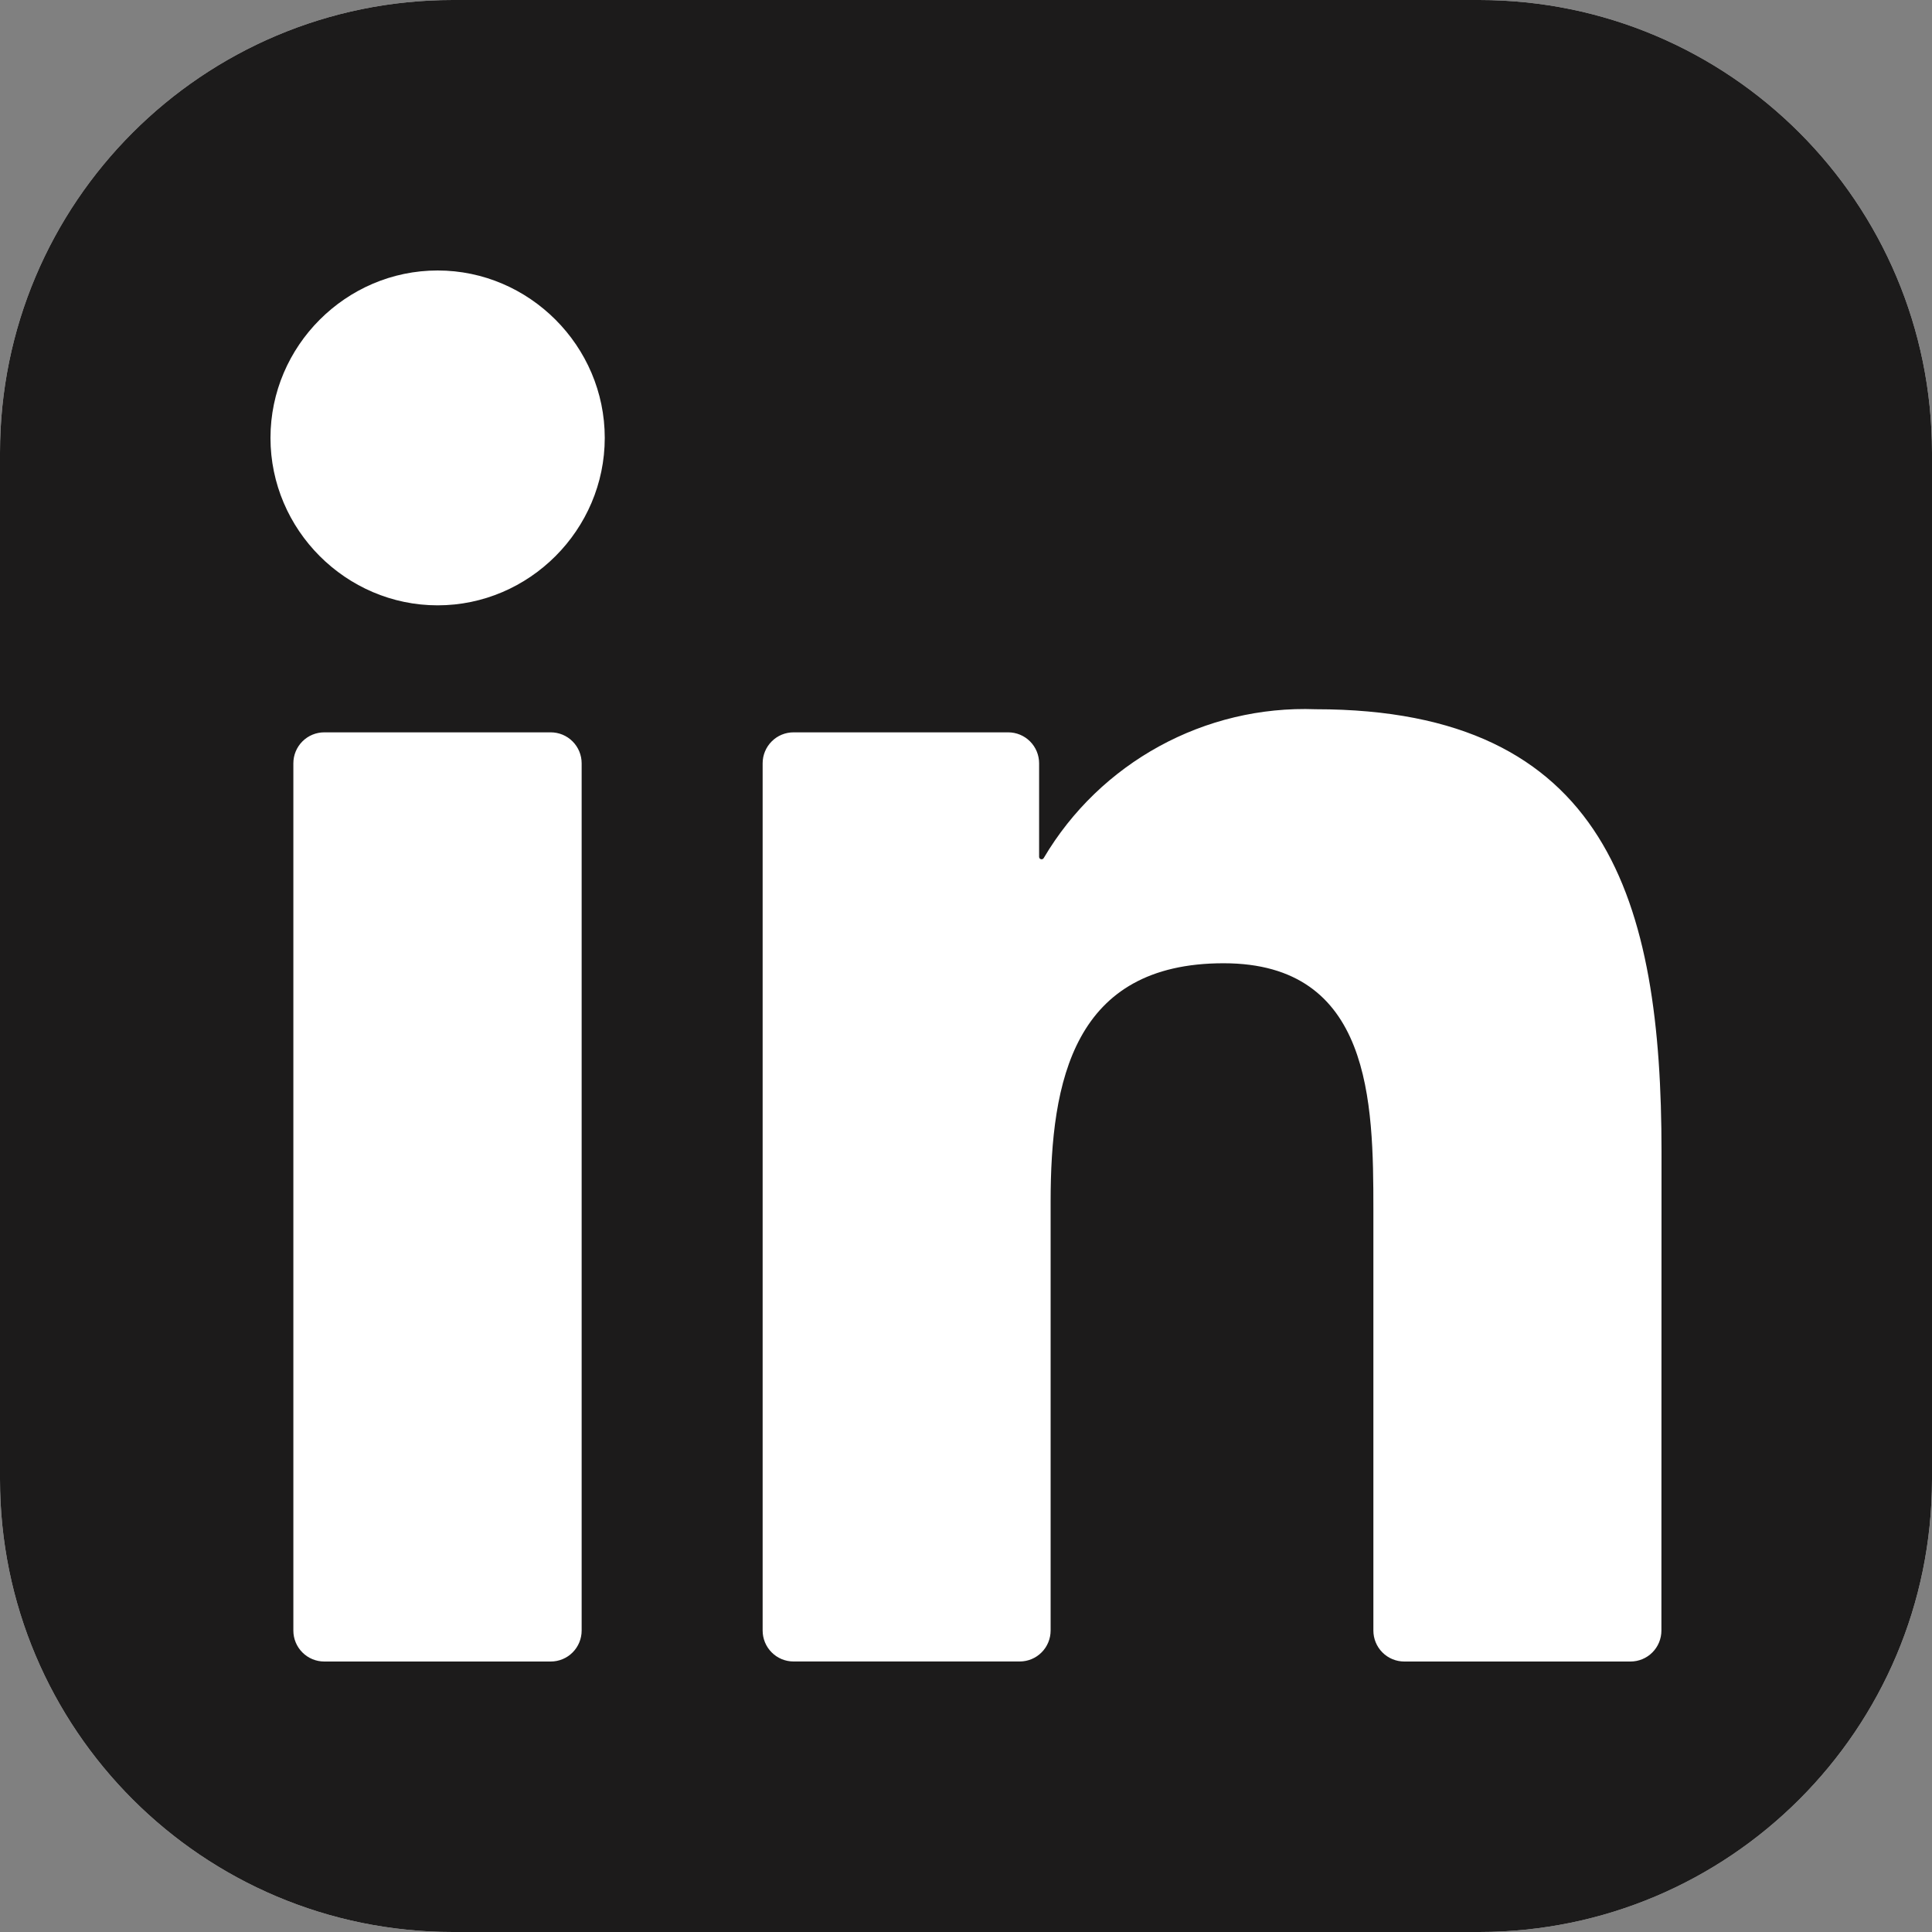 <svg width="50" height="50" viewBox="0 0 50 50" fill="none" xmlns="http://www.w3.org/2000/svg">
<rect x="0" y="0" width="50" height="50" fill="#808080" stroke="none"/>
<path d="M38.281 0H11.719C5.247 0 0 5.247 0 11.719V38.281C0 44.753 5.247 50 11.719 50H38.281C44.753 50 50 44.753 50 38.281V11.719C50 5.247 44.753 0 38.281 0Z" fill="white"/>
<path d="M38.281 0H11.719C5.247 0 0 5.247 0 11.719V38.281C0 44.753 5.247 50 11.719 50H38.281C44.753 50 50 44.753 50 38.281V11.719C50 5.247 44.753 0 38.281 0Z" fill="#1C1B1B"/>
<path d="M36.343 43H42.197C42.409 43 42.613 42.916 42.763 42.765C42.913 42.615 42.997 42.411 42.997 42.199L43 29.809C43 23.333 41.607 18.355 34.052 18.355C31.181 18.248 28.472 19.731 27.011 22.207C27.004 22.219 26.993 22.229 26.98 22.234C26.967 22.239 26.953 22.24 26.939 22.236C26.926 22.233 26.914 22.225 26.905 22.214C26.897 22.203 26.892 22.189 26.892 22.175V19.754C26.892 19.542 26.808 19.338 26.658 19.188C26.508 19.037 26.304 18.953 26.092 18.953H20.537C20.324 18.953 20.121 19.037 19.971 19.188C19.821 19.338 19.737 19.542 19.737 19.754V42.198C19.737 42.41 19.821 42.614 19.971 42.764C20.121 42.915 20.324 42.999 20.537 42.999H26.39C26.602 42.999 26.806 42.915 26.956 42.764C27.106 42.614 27.19 42.41 27.19 42.198V31.104C27.19 27.967 27.784 24.929 31.666 24.929C35.493 24.929 35.543 28.518 35.543 31.307V42.199C35.543 42.411 35.627 42.615 35.777 42.765C35.927 42.916 36.131 43 36.343 43ZM7 11.333C7 13.71 8.953 15.666 11.326 15.666C13.699 15.666 15.651 13.709 15.651 11.332C15.651 8.956 13.698 7 11.326 7C8.952 7 7 8.956 7 11.333ZM8.392 43H14.253C14.465 43 14.669 42.916 14.819 42.765C14.969 42.615 15.053 42.411 15.053 42.199V19.754C15.053 19.542 14.969 19.338 14.819 19.188C14.669 19.037 14.465 18.953 14.253 18.953H8.392C8.18 18.953 7.976 19.037 7.826 19.188C7.676 19.338 7.592 19.542 7.592 19.754V42.199C7.592 42.411 7.676 42.615 7.826 42.765C7.976 42.916 8.18 43 8.392 43Z" fill="white"/>
</svg>
